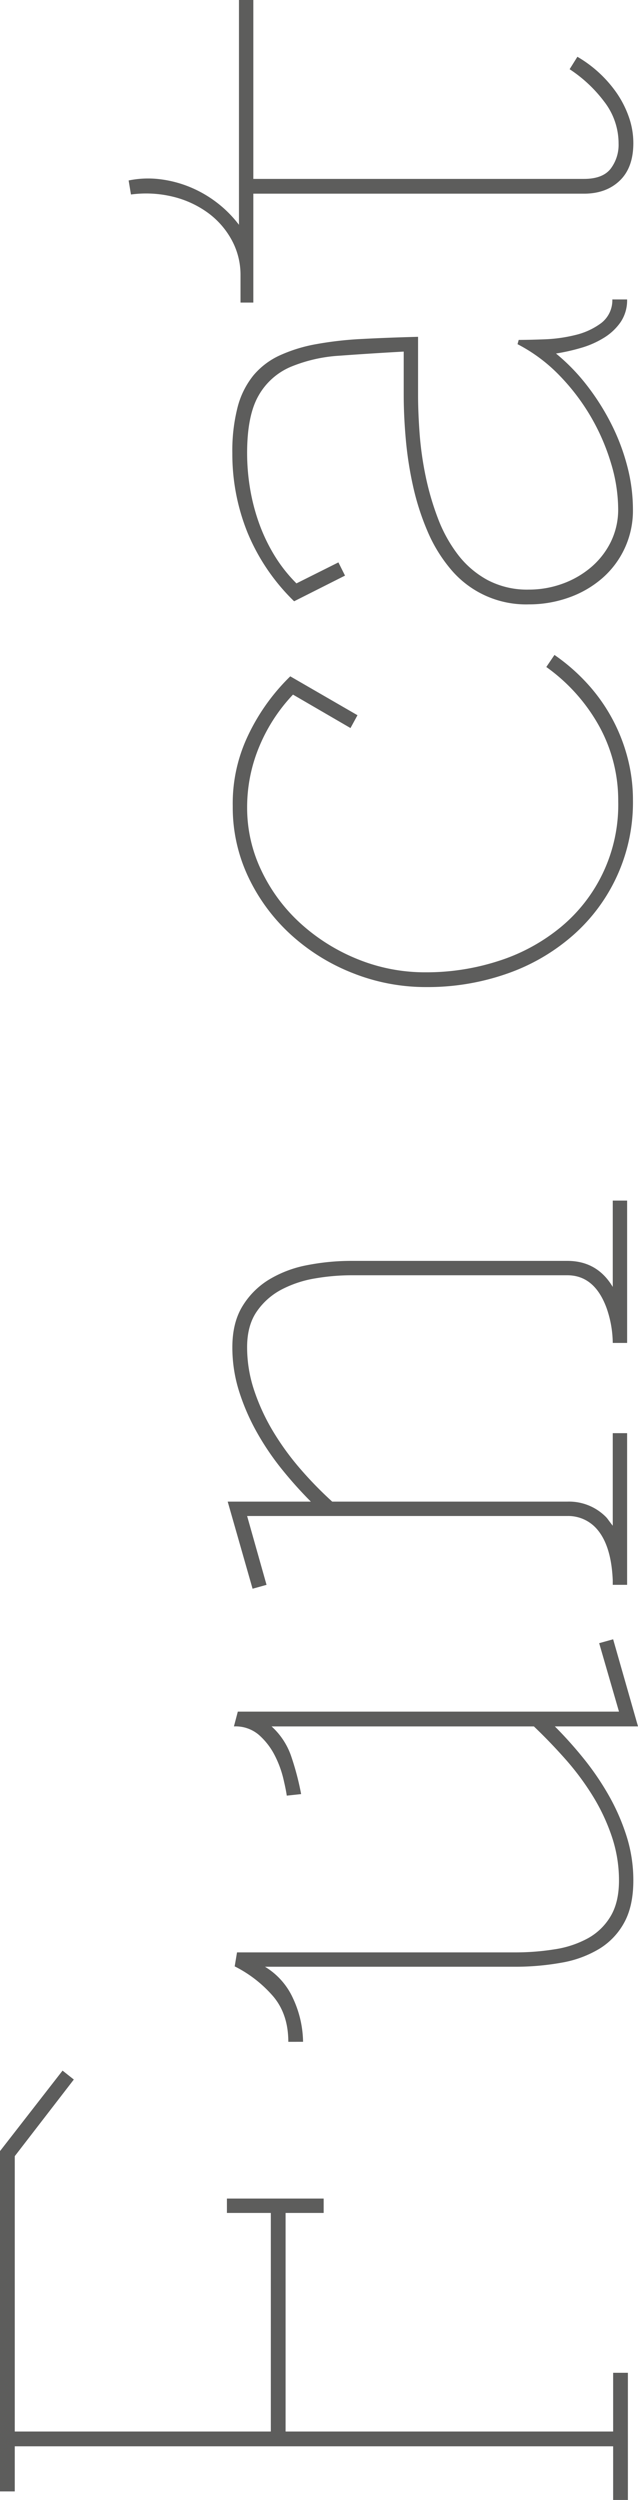 <svg xmlns="http://www.w3.org/2000/svg" width="214.48" height="839.637" viewBox="0 0 214.48 839.637">
  <defs>
    <style>
      .cls-1 {
        fill: #5d5d5c;
      }
    </style>
  </defs>
  <title>Fichier 4</title>
  <g id="Calque_2" data-name="Calque 2">
    <g id="Calque_1-2" data-name="Calque 1">
      <g>
        <path class="cls-1" d="M234.467,842.38V824.355H33.309v15.151H28.346V725.212l21.029-27.038,3.788,3L33.309,726.911v92.48h86.08V745.982H104.628v-4.833h32.525v4.833h-12.8v73.409H234.467V799.667h4.964V842.38Z" transform="translate(-28.346 -2.743)"/>
        <path class="cls-1" d="M125.267,688.507q0-9.271-5.094-15.282a41.935,41.935,0,0,0-12.932-10.058l.783-4.7h93.4a83.167,83.167,0,0,0,13.454-1.045,33.7,33.7,0,0,0,11.168-3.722,20.167,20.167,0,0,0,7.576-7.38q2.811-4.7,2.809-12.018a45.971,45.971,0,0,0-2.416-14.759,65.723,65.723,0,0,0-6.466-13.716,89.948,89.948,0,0,0-9.209-12.344q-5.159-5.811-10.516-10.906H119.65a23.991,23.991,0,0,1,6.6,10.057,92.068,92.068,0,0,1,3.331,12.67l-4.833.523q-.261-1.959-1.176-5.813A34.658,34.658,0,0,0,120.7,592.3a23.267,23.267,0,0,0-5.225-6.792,12.02,12.02,0,0,0-8.36-2.938h-.131l1.307-4.964h128.14l-6.661-22.989,4.7-1.307,8.359,29.26H214.873a137.651,137.651,0,0,1,9.666,10.775,92.367,92.367,0,0,1,8.426,12.344,71.3,71.3,0,0,1,6.008,13.716,48.879,48.879,0,0,1,2.286,14.89q0,8.493-3,14.042a23.393,23.393,0,0,1-8.36,8.883,36.553,36.553,0,0,1-12.736,4.7,87.682,87.682,0,0,1-16,1.371H117.43a23.914,23.914,0,0,1,9.469,10.711,35.611,35.611,0,0,1,3.331,14.5Z" transform="translate(-28.346 -2.743)"/>
        <path class="cls-1" d="M104.89,507.074h27.953a137.547,137.547,0,0,1-9.666-10.777,89.857,89.857,0,0,1-8.425-12.409,73,73,0,0,1-6.009-13.78,48.866,48.866,0,0,1-2.286-14.891q0-8.23,3.4-13.781a26.677,26.677,0,0,1,8.947-8.947,38.778,38.778,0,0,1,12.8-4.833,77.434,77.434,0,0,1,15.086-1.437h72.365q10.06,0,15.283,8.751v-29h4.833V453.78h-4.833a36.446,36.446,0,0,0-2.09-11.756q-4.047-10.972-13.193-10.972H146.428a72.783,72.783,0,0,0-12.083,1.045,37.6,37.6,0,0,0-11.3,3.722,23.131,23.131,0,0,0-8.359,7.381q-3.264,4.7-3.266,12.017a45.622,45.622,0,0,0,2.416,14.629,69.394,69.394,0,0,0,6.4,13.781,90.608,90.608,0,0,0,9.144,12.54,126.588,126.588,0,0,0,10.646,10.907h79.026a17.456,17.456,0,0,1,13.062,5.224,9.135,9.135,0,0,1,.784.98q.523.72,1.437,1.894V484.084h4.833v50.943h-4.833v-1.568q-.521-12.276-5.878-17.764a12.767,12.767,0,0,0-9.405-3.788H111.421l6.531,23.12-4.7,1.306Z" transform="translate(-28.346 -2.743)"/>
        <path class="cls-1" d="M241.128,271.432a59.336,59.336,0,0,1-20.246,45.522,66.824,66.824,0,0,1-22.075,12.8,80.49,80.49,0,0,1-27.169,4.506,66.324,66.324,0,0,1-24.558-4.637,67.492,67.492,0,0,1-20.768-12.8,62.183,62.183,0,0,1-14.369-19.266,54.609,54.609,0,0,1-5.355-24.035,52.883,52.883,0,0,1,4.637-22.663,68.822,68.822,0,0,1,14.7-20.964l22.6,13.062-2.352,4.31-19.332-11.233a57.25,57.25,0,0,0-11.3,17.372,52.765,52.765,0,0,0-4.114,20.638,48.548,48.548,0,0,0,4.767,21.031,56.852,56.852,0,0,0,13,17.633,64.1,64.1,0,0,0,19.135,12.083,60.131,60.131,0,0,0,23.186,4.507,78.511,78.511,0,0,0,24.361-3.788,62.821,62.821,0,0,0,20.638-11.1,53.246,53.246,0,0,0,19.659-42.583,51.566,51.566,0,0,0-6.336-25.079A60.264,60.264,0,0,0,212,226.76l2.742-4.05a64.647,64.647,0,0,1,10.777,9.34,58.818,58.818,0,0,1,13.715,24.883A55.743,55.743,0,0,1,241.128,271.432Z" transform="translate(-28.346 -2.743)"/>
        <path class="cls-1" d="M206.122,205.729a33,33,0,0,1-26.32-11.886,50.115,50.115,0,0,1-7.707-12.6,84.7,84.7,0,0,1-4.833-14.956,121.83,121.83,0,0,1-2.482-15.805q-.717-7.967-.718-15.153v-14.5q-11.757.656-21.422,1.372a50.753,50.753,0,0,0-16.655,3.788,22.522,22.522,0,0,0-10.776,9.731q-3.786,6.661-3.788,19.2a72.591,72.591,0,0,0,.979,11.822,67.277,67.277,0,0,0,3,11.625,59.087,59.087,0,0,0,5.16,10.842,50.219,50.219,0,0,0,7.446,9.47l14.107-7.054,2.221,4.441-17.112,8.622a68.654,68.654,0,0,1-15.61-22.925,70.189,70.189,0,0,1-5.159-26.843,58.63,58.63,0,0,1,1.764-15.413,28.093,28.093,0,0,1,5.29-10.646,25.224,25.224,0,0,1,8.817-6.727,51.092,51.092,0,0,1,12.213-3.788,118.585,118.585,0,0,1,15.544-1.763q8.62-.456,18.81-.718v19.593q0,5.878.522,12.931a111.153,111.153,0,0,0,2.024,14.3,92.143,92.143,0,0,0,4.115,14.108,47.906,47.906,0,0,0,6.727,12.213,31.39,31.39,0,0,0,9.992,8.555,28.519,28.519,0,0,0,13.847,3.2,33.046,33.046,0,0,0,11.1-1.894,31.1,31.1,0,0,0,9.6-5.421,26.609,26.609,0,0,0,6.792-8.556,24.645,24.645,0,0,0,2.548-11.3,53.811,53.811,0,0,0-2.352-15.087,71.759,71.759,0,0,0-17.373-29.652,54.211,54.211,0,0,0-14.106-10.515l.392-1.436q3.4,0,8.686-.2a50.614,50.614,0,0,0,10.318-1.436,23.763,23.763,0,0,0,8.687-3.984,9.668,9.668,0,0,0,3.788-7.968h4.964a13.051,13.051,0,0,1-2.155,7.576,18.69,18.69,0,0,1-5.618,5.29,30.781,30.781,0,0,1-7.706,3.4,66.475,66.475,0,0,1-8.424,1.895,66.24,66.24,0,0,1,10.449,10.776,79.782,79.782,0,0,1,8.164,12.931,70.543,70.543,0,0,1,5.355,14.173,57.261,57.261,0,0,1,1.894,14.368,30.04,30.04,0,0,1-10.58,23.447,34.778,34.778,0,0,1-11.168,6.335A39.741,39.741,0,0,1,206.122,205.729Z" transform="translate(-28.346 -2.743)"/>
        <path class="cls-1" d="M109.2,104.367V95.224A24.406,24.406,0,0,0,106.261,83.4a27.665,27.665,0,0,0-7.968-9.143A33.2,33.2,0,0,0,86.6,68.838,38.012,38.012,0,0,0,72.5,68.054h-.13l-.784-4.7A32.429,32.429,0,0,1,81.835,62.9a38.758,38.758,0,0,1,10.058,2.546,39.567,39.567,0,0,1,9.209,5.226,38.976,38.976,0,0,1,7.576,7.576V2.743h4.833V62.829H224.67q6.27,0,8.947-3.4a13.284,13.284,0,0,0,2.678-8.491,22.891,22.891,0,0,0-4.768-13.976,46.112,46.112,0,0,0-11.69-10.972l2.612-4.18a41.508,41.508,0,0,1,13.063,11.952,33.938,33.938,0,0,1,4.179,8.1,26.36,26.36,0,0,1,1.568,8.948q0,8.229-4.571,12.605T224.67,67.793H113.511v36.574Z" transform="translate(-28.346 -2.743)"/>
      </g>
    </g>
  </g>
</svg>
